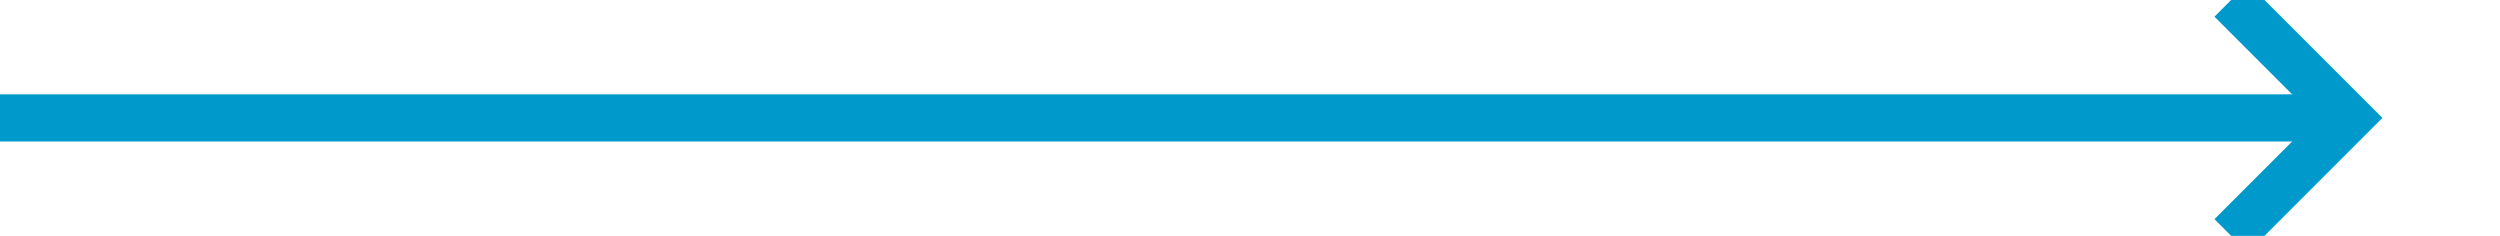 ﻿<?xml version="1.0" encoding="utf-8"?>
<svg version="1.1" xmlns:xlink="http://www.w3.org/1999/xlink" width="106px" height="10px" preserveAspectRatio="xMinYMid meet" viewBox="219 255  106 8" xmlns="http://www.w3.org/2000/svg">
  <path d="M 219 259  L 318 259  " stroke-width="2" stroke="#0099cc" fill="none" />
  <path d="M 312.893 254.707  L 317.186 259  L 312.893 263.293  L 314.307 264.707  L 319.307 259.707  L 320.014 259  L 319.307 258.293  L 314.307 253.293  L 312.893 254.707  Z " fill-rule="nonzero" fill="#0099cc" stroke="none" />
</svg>